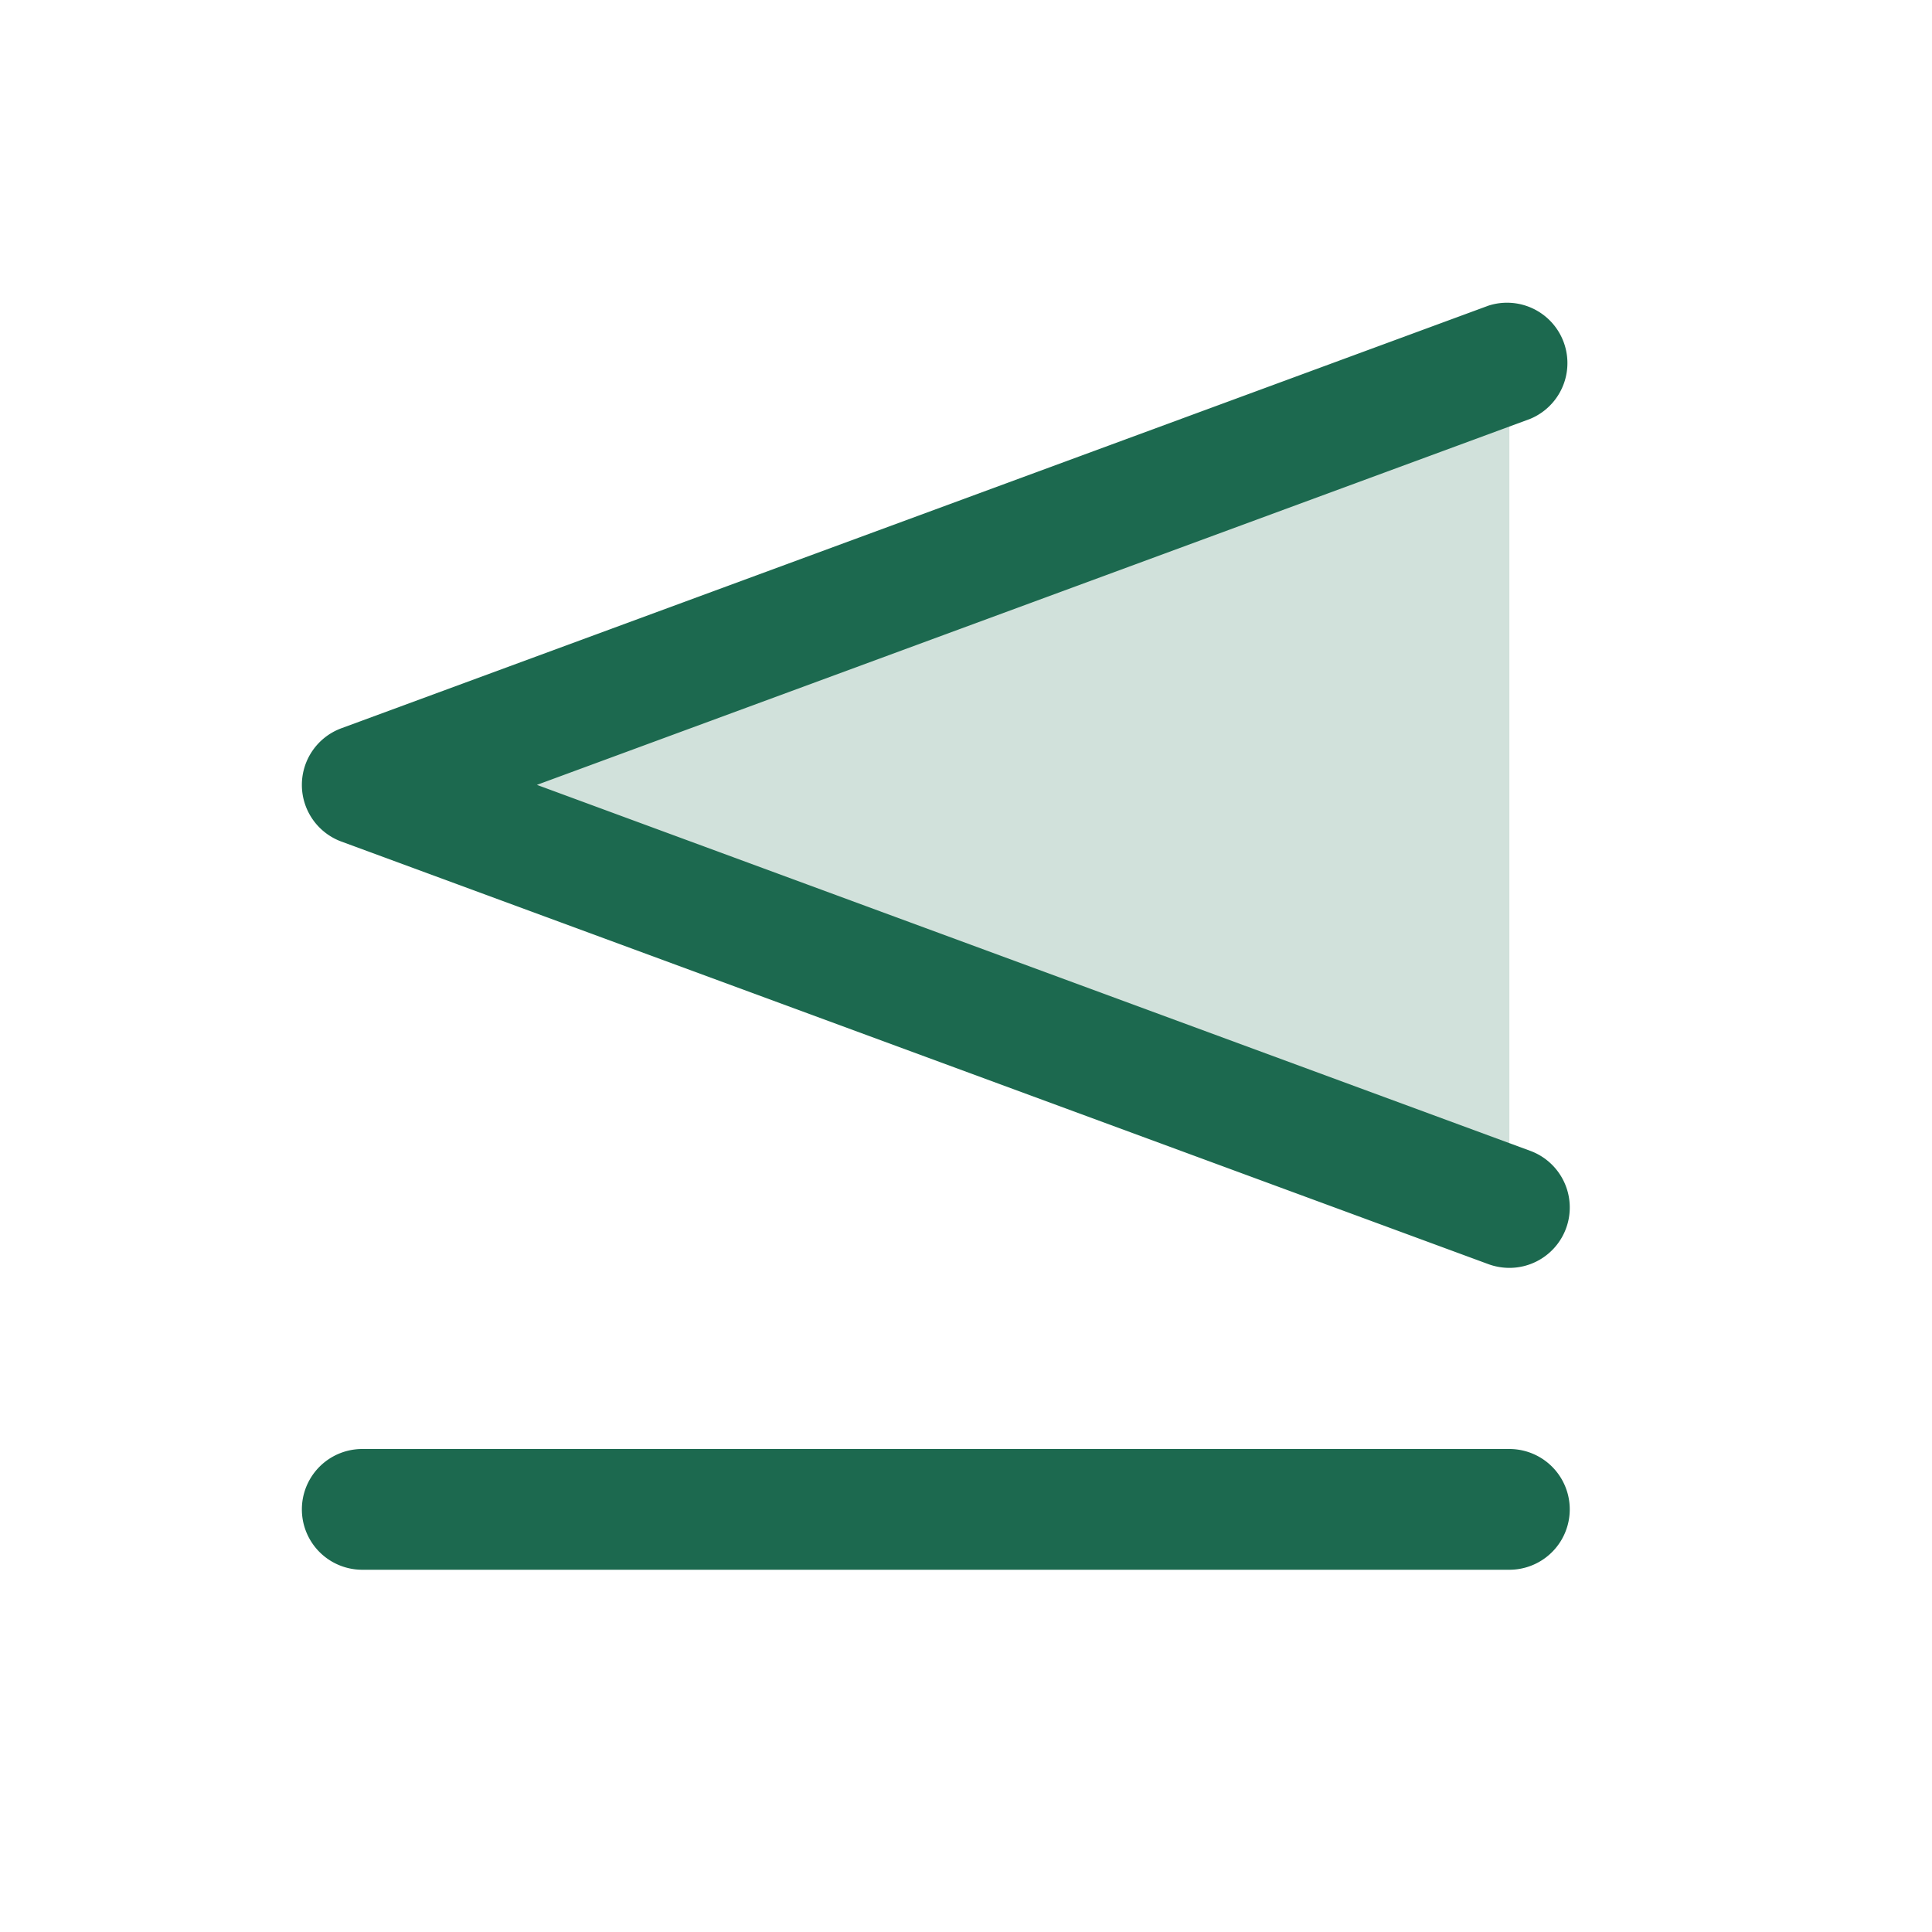 <svg xmlns="http://www.w3.org/2000/svg" viewBox="0 0 256 256" fill="#1C694F"><path d="M200,48V160L48,104Z" opacity="0.2"/><path d="M40,104a8,8,0,0,1,5.23-7.5l152-56a8,8,0,0,1,5.53,15L71.14,104l131.62,48.49A8,8,0,0,1,200,168a8.13,8.13,0,0,1-2.77-.49l-152-56A8,8,0,0,1,40,104Zm160,88H48a8,8,0,0,0,0,16H200a8,8,0,0,0,0-16Z"/></svg>